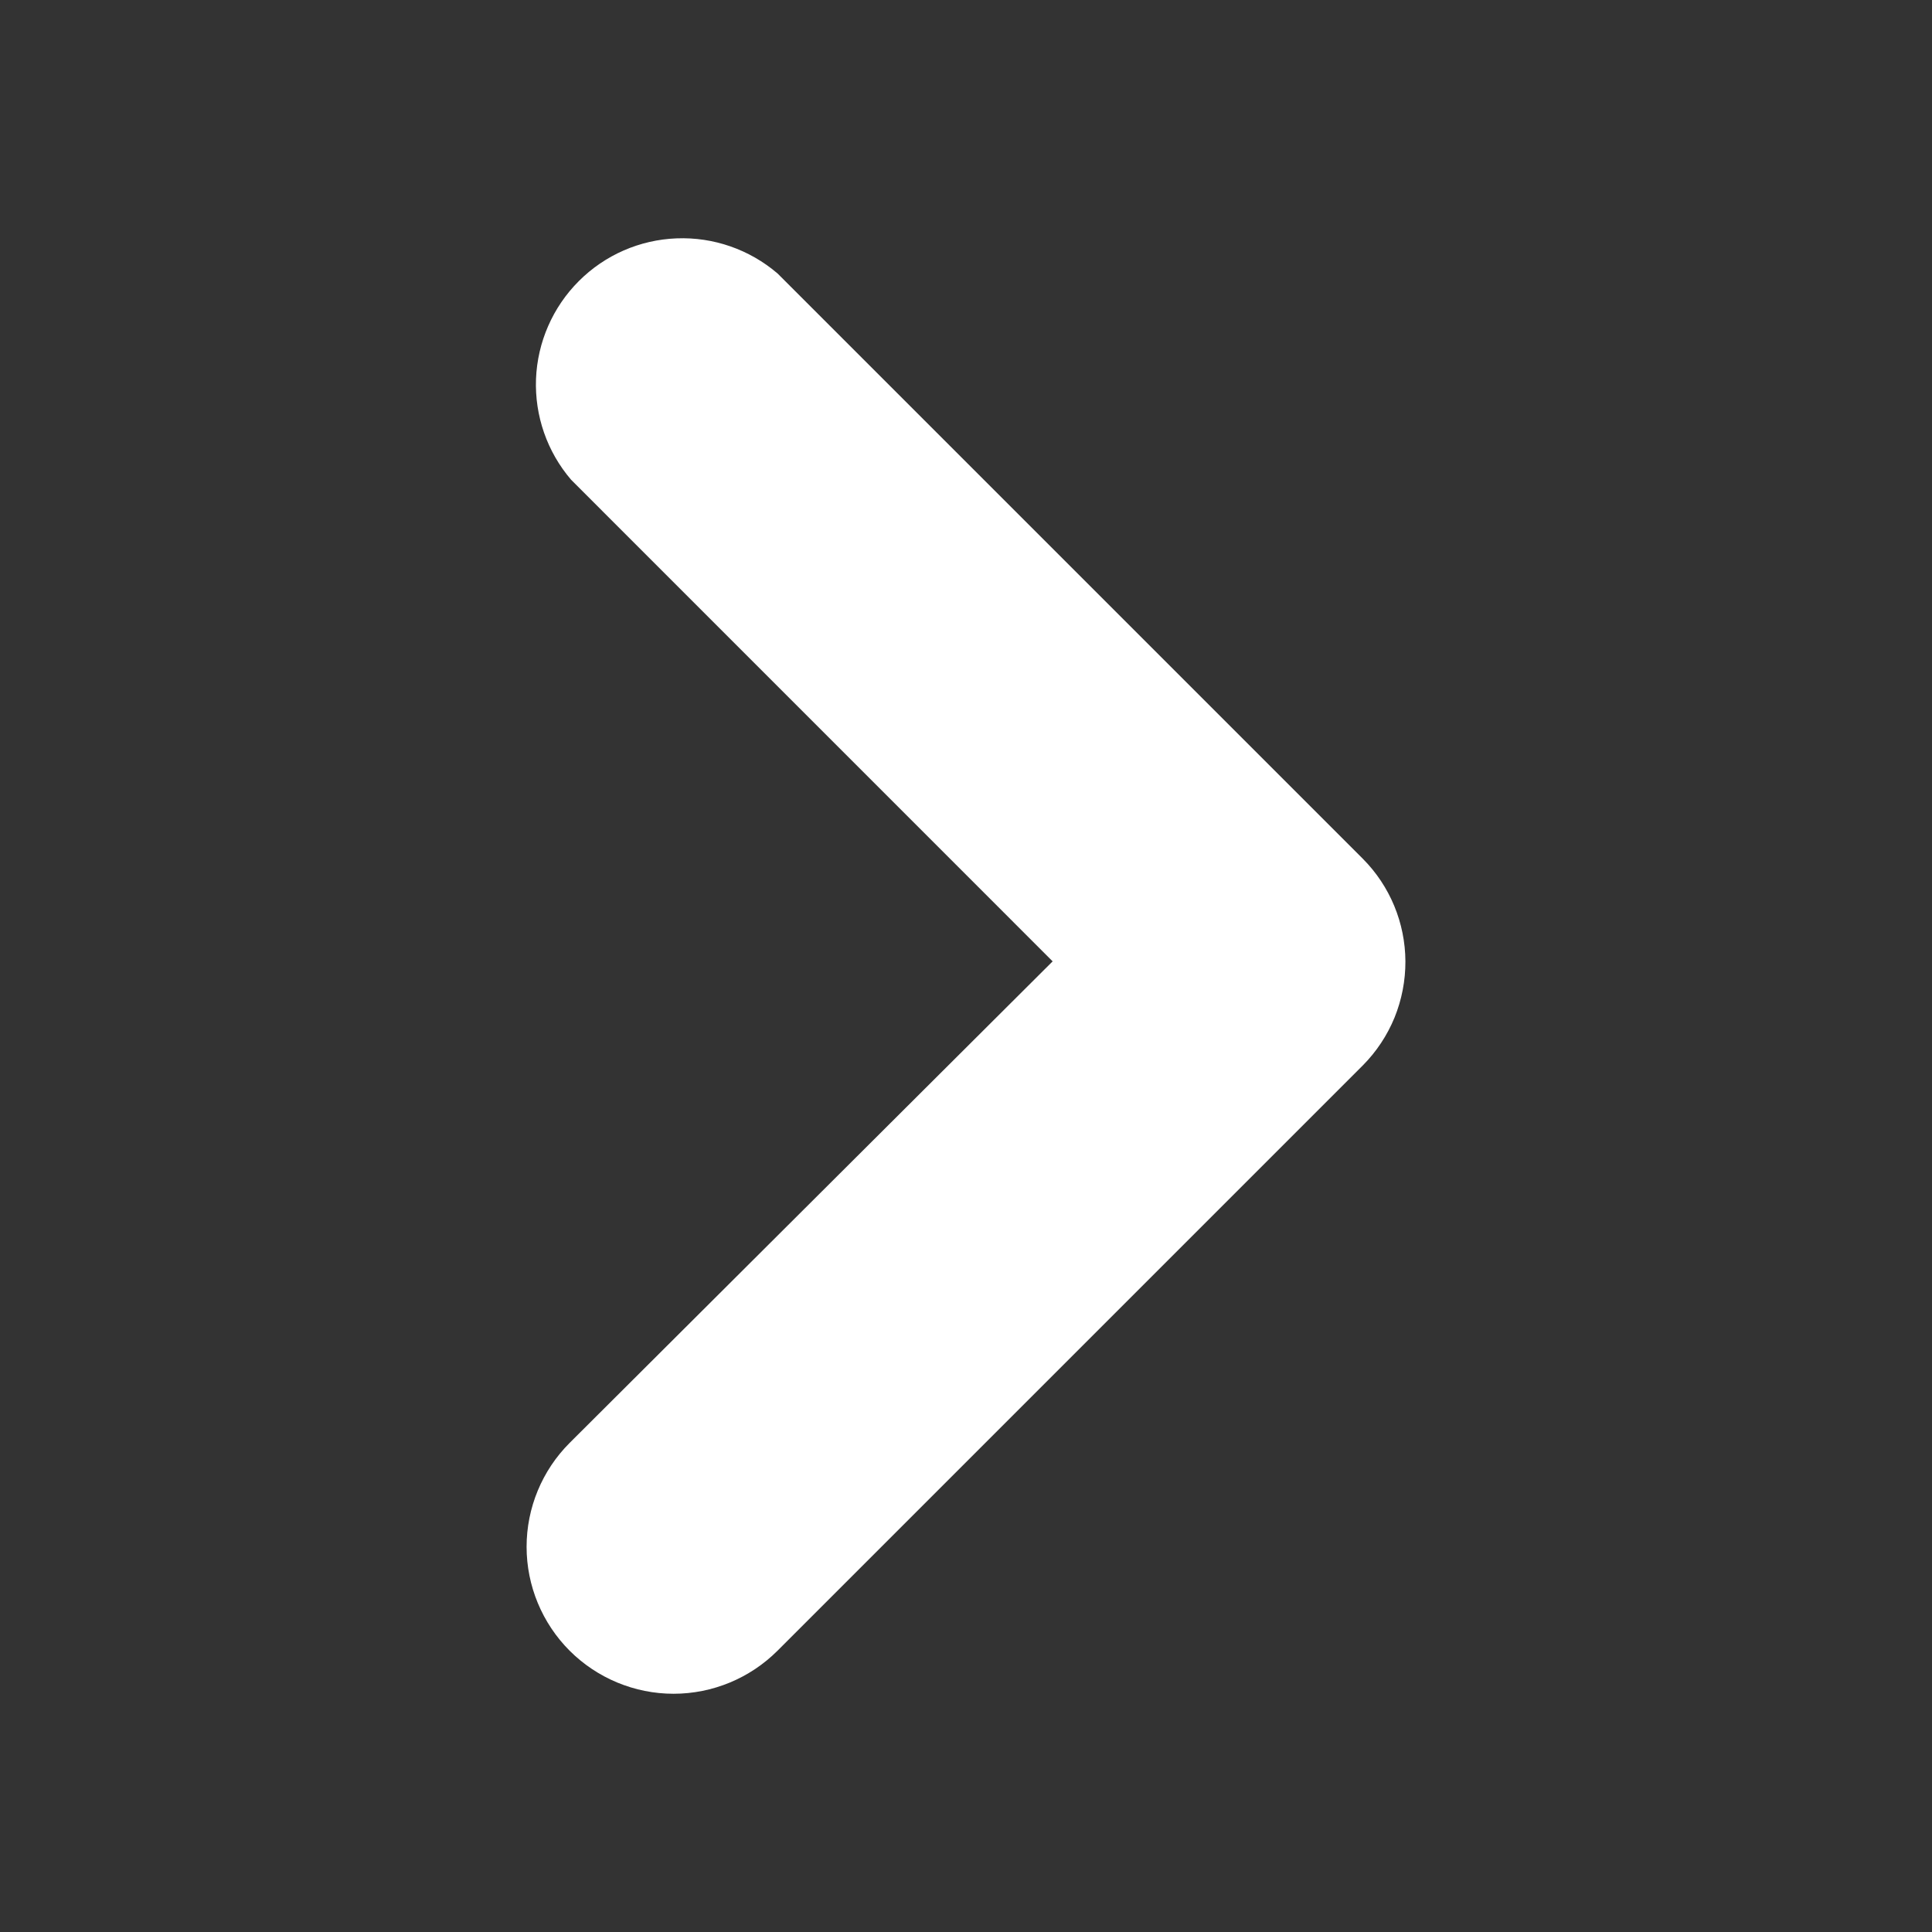 <svg width="32" height="32" viewBox="0 0 32 32" fill="none" xmlns="http://www.w3.org/2000/svg">
<rect x="0" y="0" width="32" height="32" fill="#333333" stroke="none"/>
<path d="M23.278 15.923C23.279 16.242 23.218 16.558 23.098 16.854C22.977 17.149 22.799 17.418 22.575 17.644L12.878 27.341C12.421 27.797 11.802 28.054 11.156 28.054C10.511 28.054 9.892 27.797 9.435 27.341C8.979 26.884 8.722 26.265 8.722 25.62C8.722 24.974 8.979 24.355 9.435 23.899L17.435 15.923L9.46 7.947C9.062 7.483 8.855 6.887 8.878 6.277C8.902 5.667 9.155 5.088 9.587 4.656C10.018 4.224 10.597 3.971 11.207 3.948C11.817 3.924 12.414 4.132 12.878 4.529L22.575 14.226C23.023 14.677 23.275 15.287 23.278 15.923Z" fill="white"/>
</svg>
